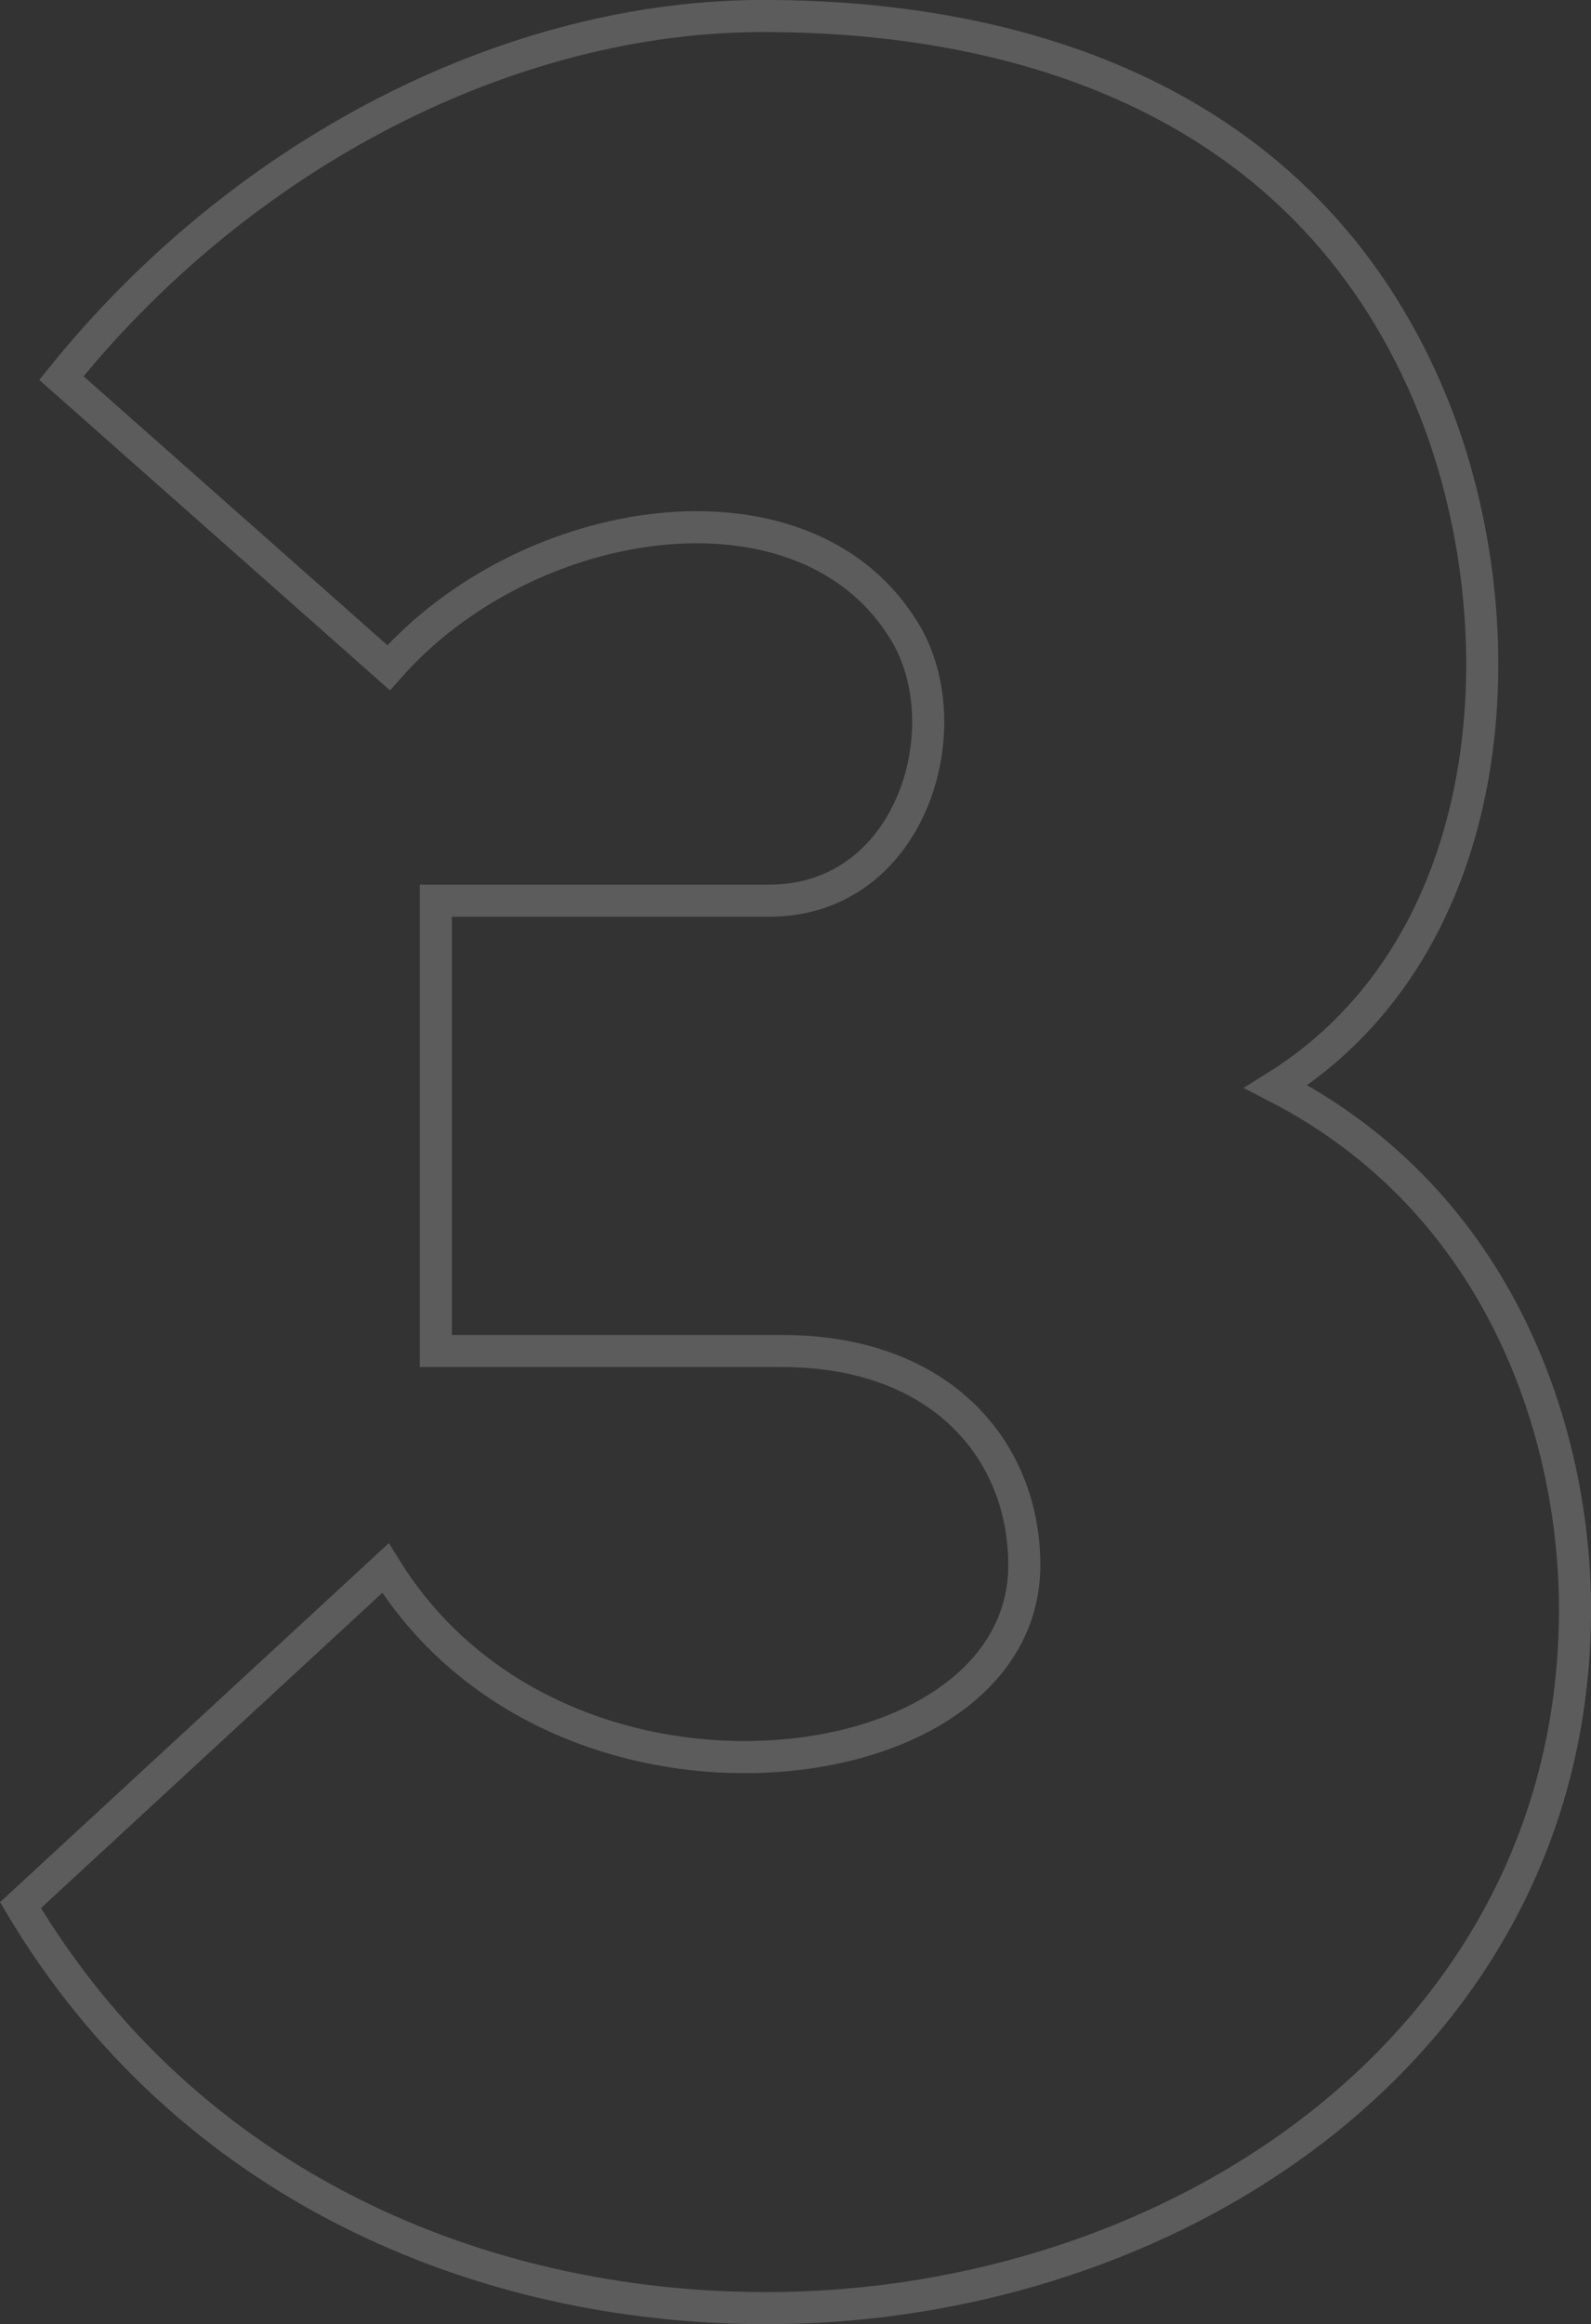<svg viewBox="0 0 297.51 434.38" xmlns="http://www.w3.org/2000/svg" xmlns:xlink="http://www.w3.org/1999/xlink" id="Layer_1" overflow="hidden"><rect x="0" y="0" width="297.51" height="434.38" fill="#333333" stroke="none"/><defs></defs><path d="M-3964.93 3315.07C-3936.69 3315.07-3912.56 3301.53-3912.56 3279.17-3912.56 3257.99-3927.86 3239.17-3957.87 3239.17L-4022.6 3239.17-4022.6 3155-3960.23 3155C-3933.16 3155-3923.74 3121.46-3935.51 3103.81-3954.34 3074.39-4005.51 3082.04-4031.43 3111.46L-4092.62 3057.32C-4058.49 3014.95-4008.48 2989.65-3961.4 2989.65-3910.21 2989.65-3858.4 3007.3-3836.06 3062.65-3819.59 3103.84-3823.12 3163.27-3865.49 3189.75-3823.12 3211.52-3809.58 3255.07-3809.58 3287.43-3809.58 3368.64-3884.32 3418.06-3960.81 3418.06-4014.36 3418.06-4069.09 3395.12-4100.27 3342.74L-4032.02 3279.74C-4016.72 3304.48-3989.65 3315.07-3964.93 3315.07Z" stroke="#FFFFFF" stroke-width="6" stroke-opacity="0.2" fill="none" transform="translate(4104.1 -2986.66)"/></svg>